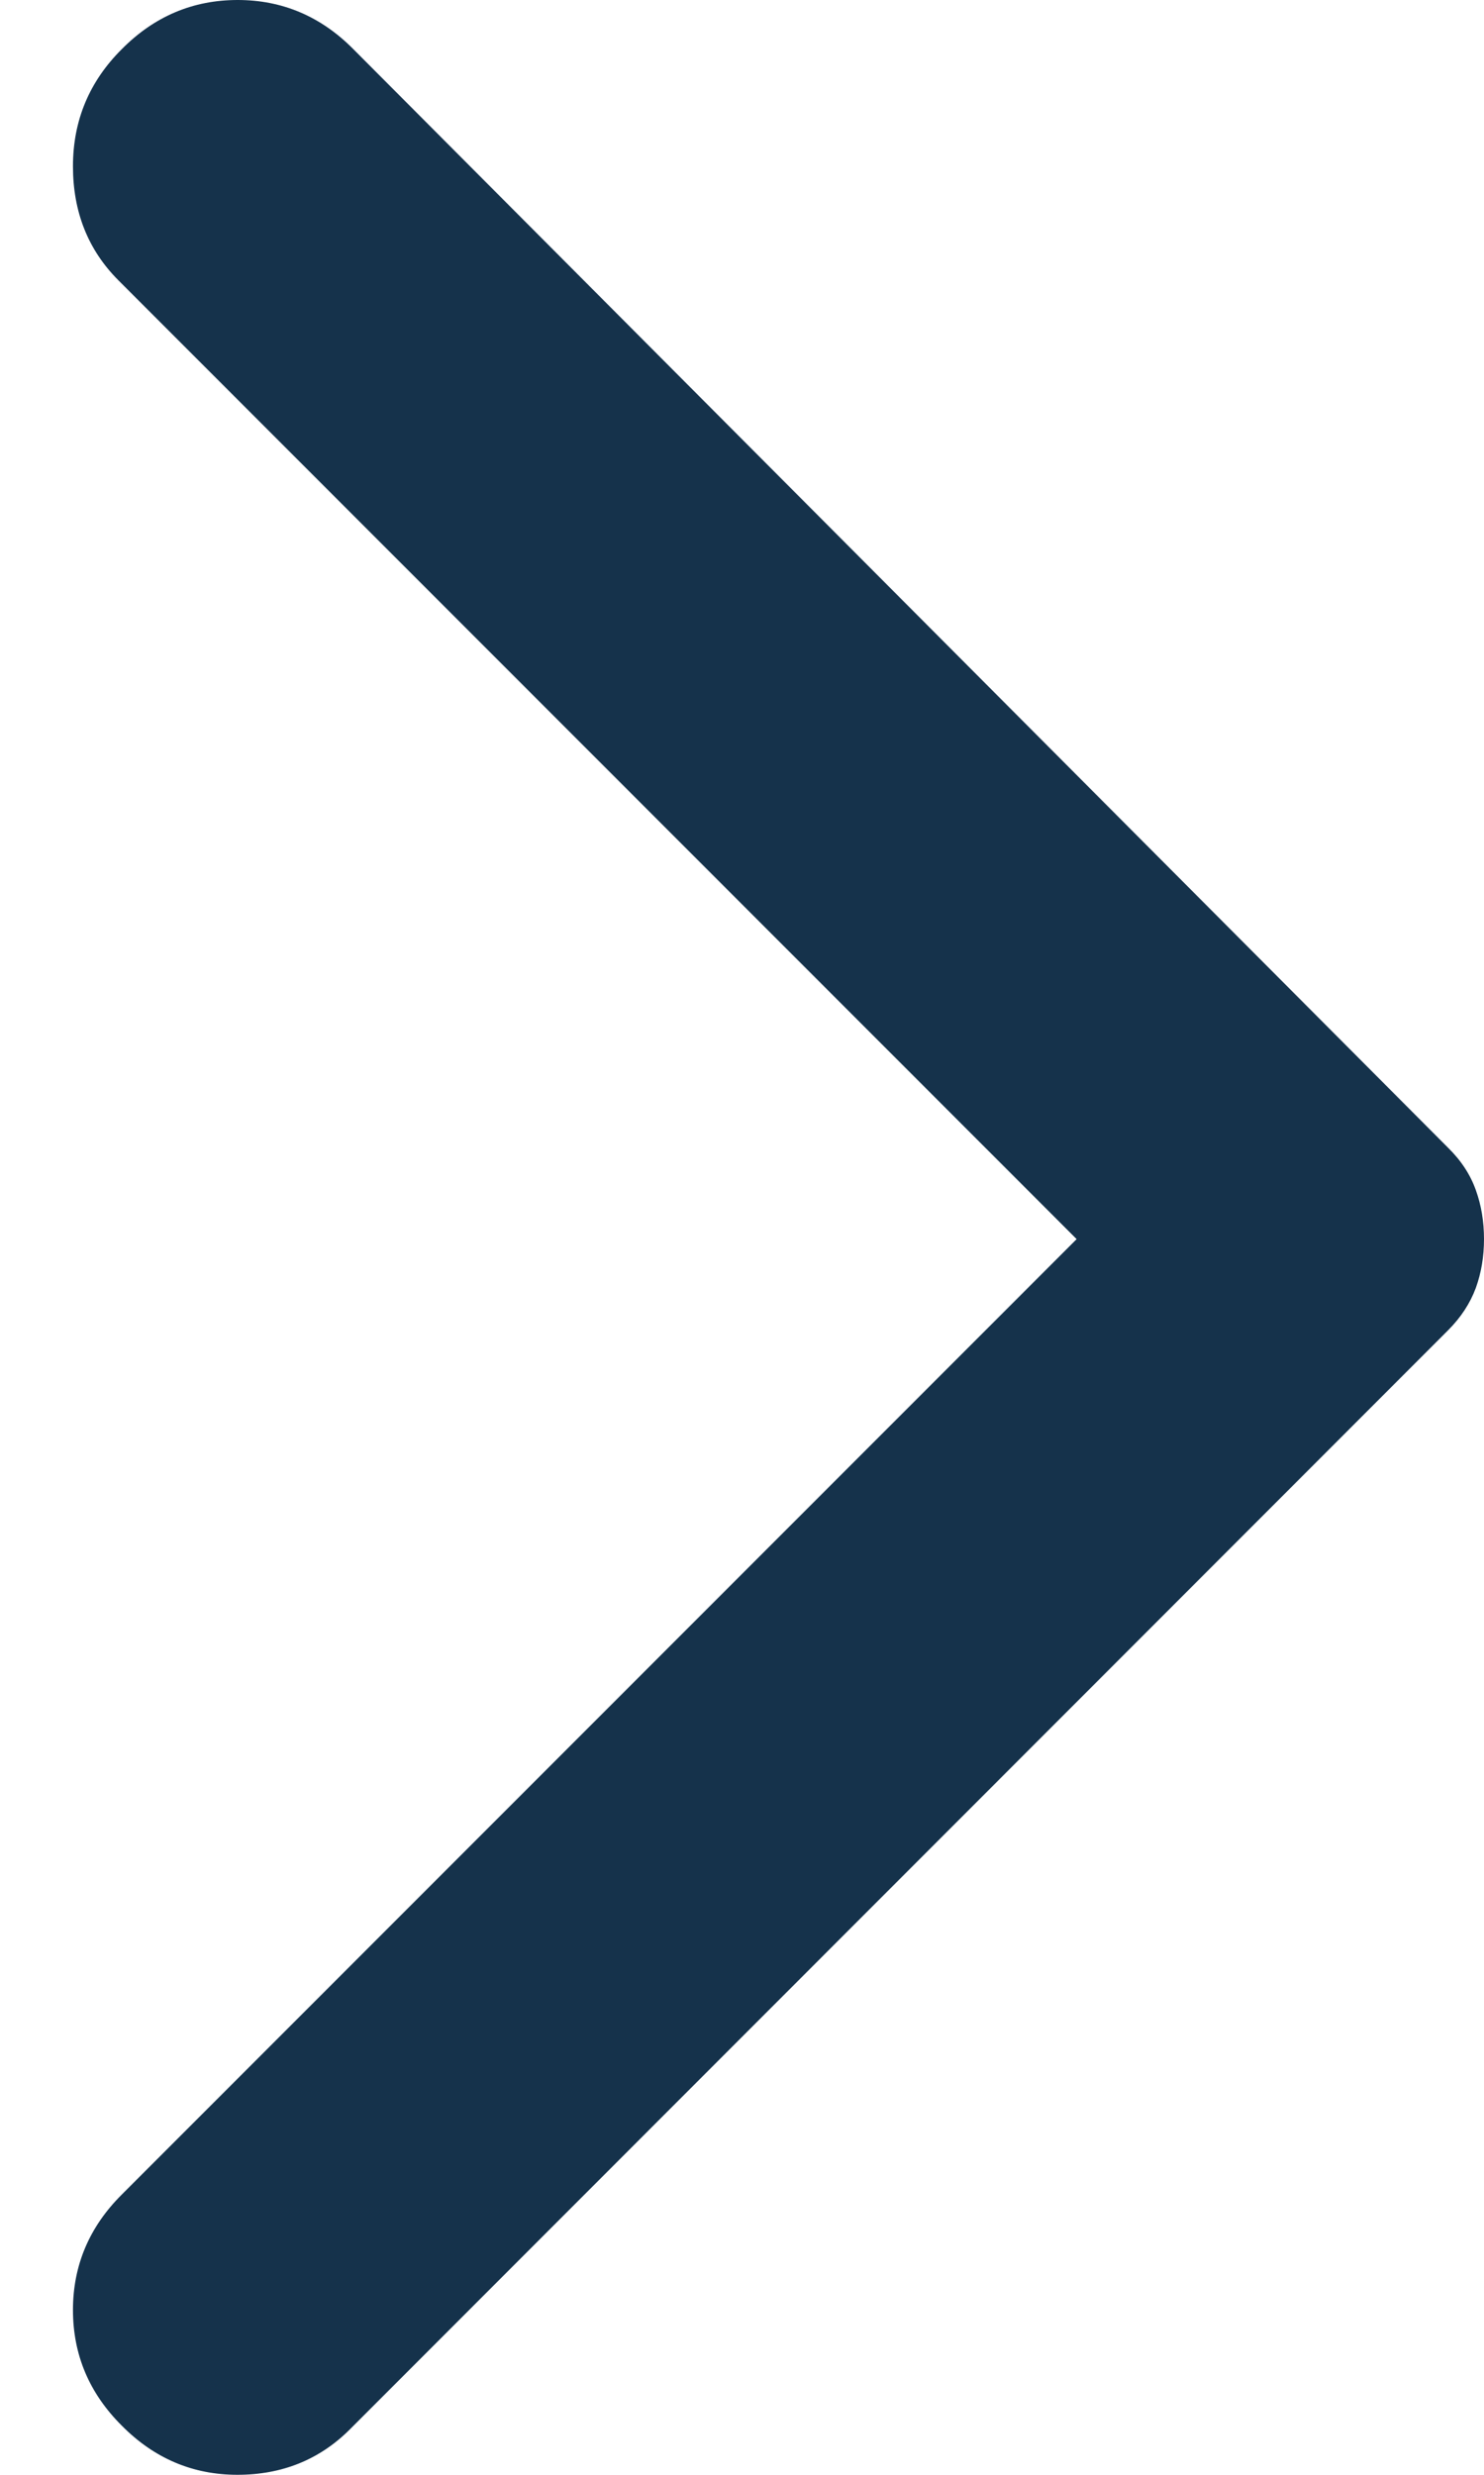 <svg width="6" height="10" viewBox="0 0 6 10" fill="none" xmlns="http://www.w3.org/2000/svg">
<path d="M0.493 9.802C0.361 9.671 0.295 9.515 0.295 9.334C0.295 9.154 0.361 8.998 0.493 8.867L4.353 5.007L0.479 1.133C0.356 1.01 0.295 0.856 0.295 0.672C0.295 0.487 0.361 0.329 0.493 0.198C0.624 0.066 0.78 0 0.961 0C1.141 0 1.297 0.066 1.428 0.198L5.855 4.638C5.908 4.69 5.945 4.747 5.967 4.809C5.989 4.87 6 4.936 6 5.007C6 5.077 5.989 5.143 5.967 5.204C5.944 5.266 5.907 5.323 5.855 5.375L1.415 9.816C1.292 9.939 1.14 10 0.96 10C0.78 10 0.624 9.934 0.493 9.802Z" fill="#15324B"/>
</svg>
